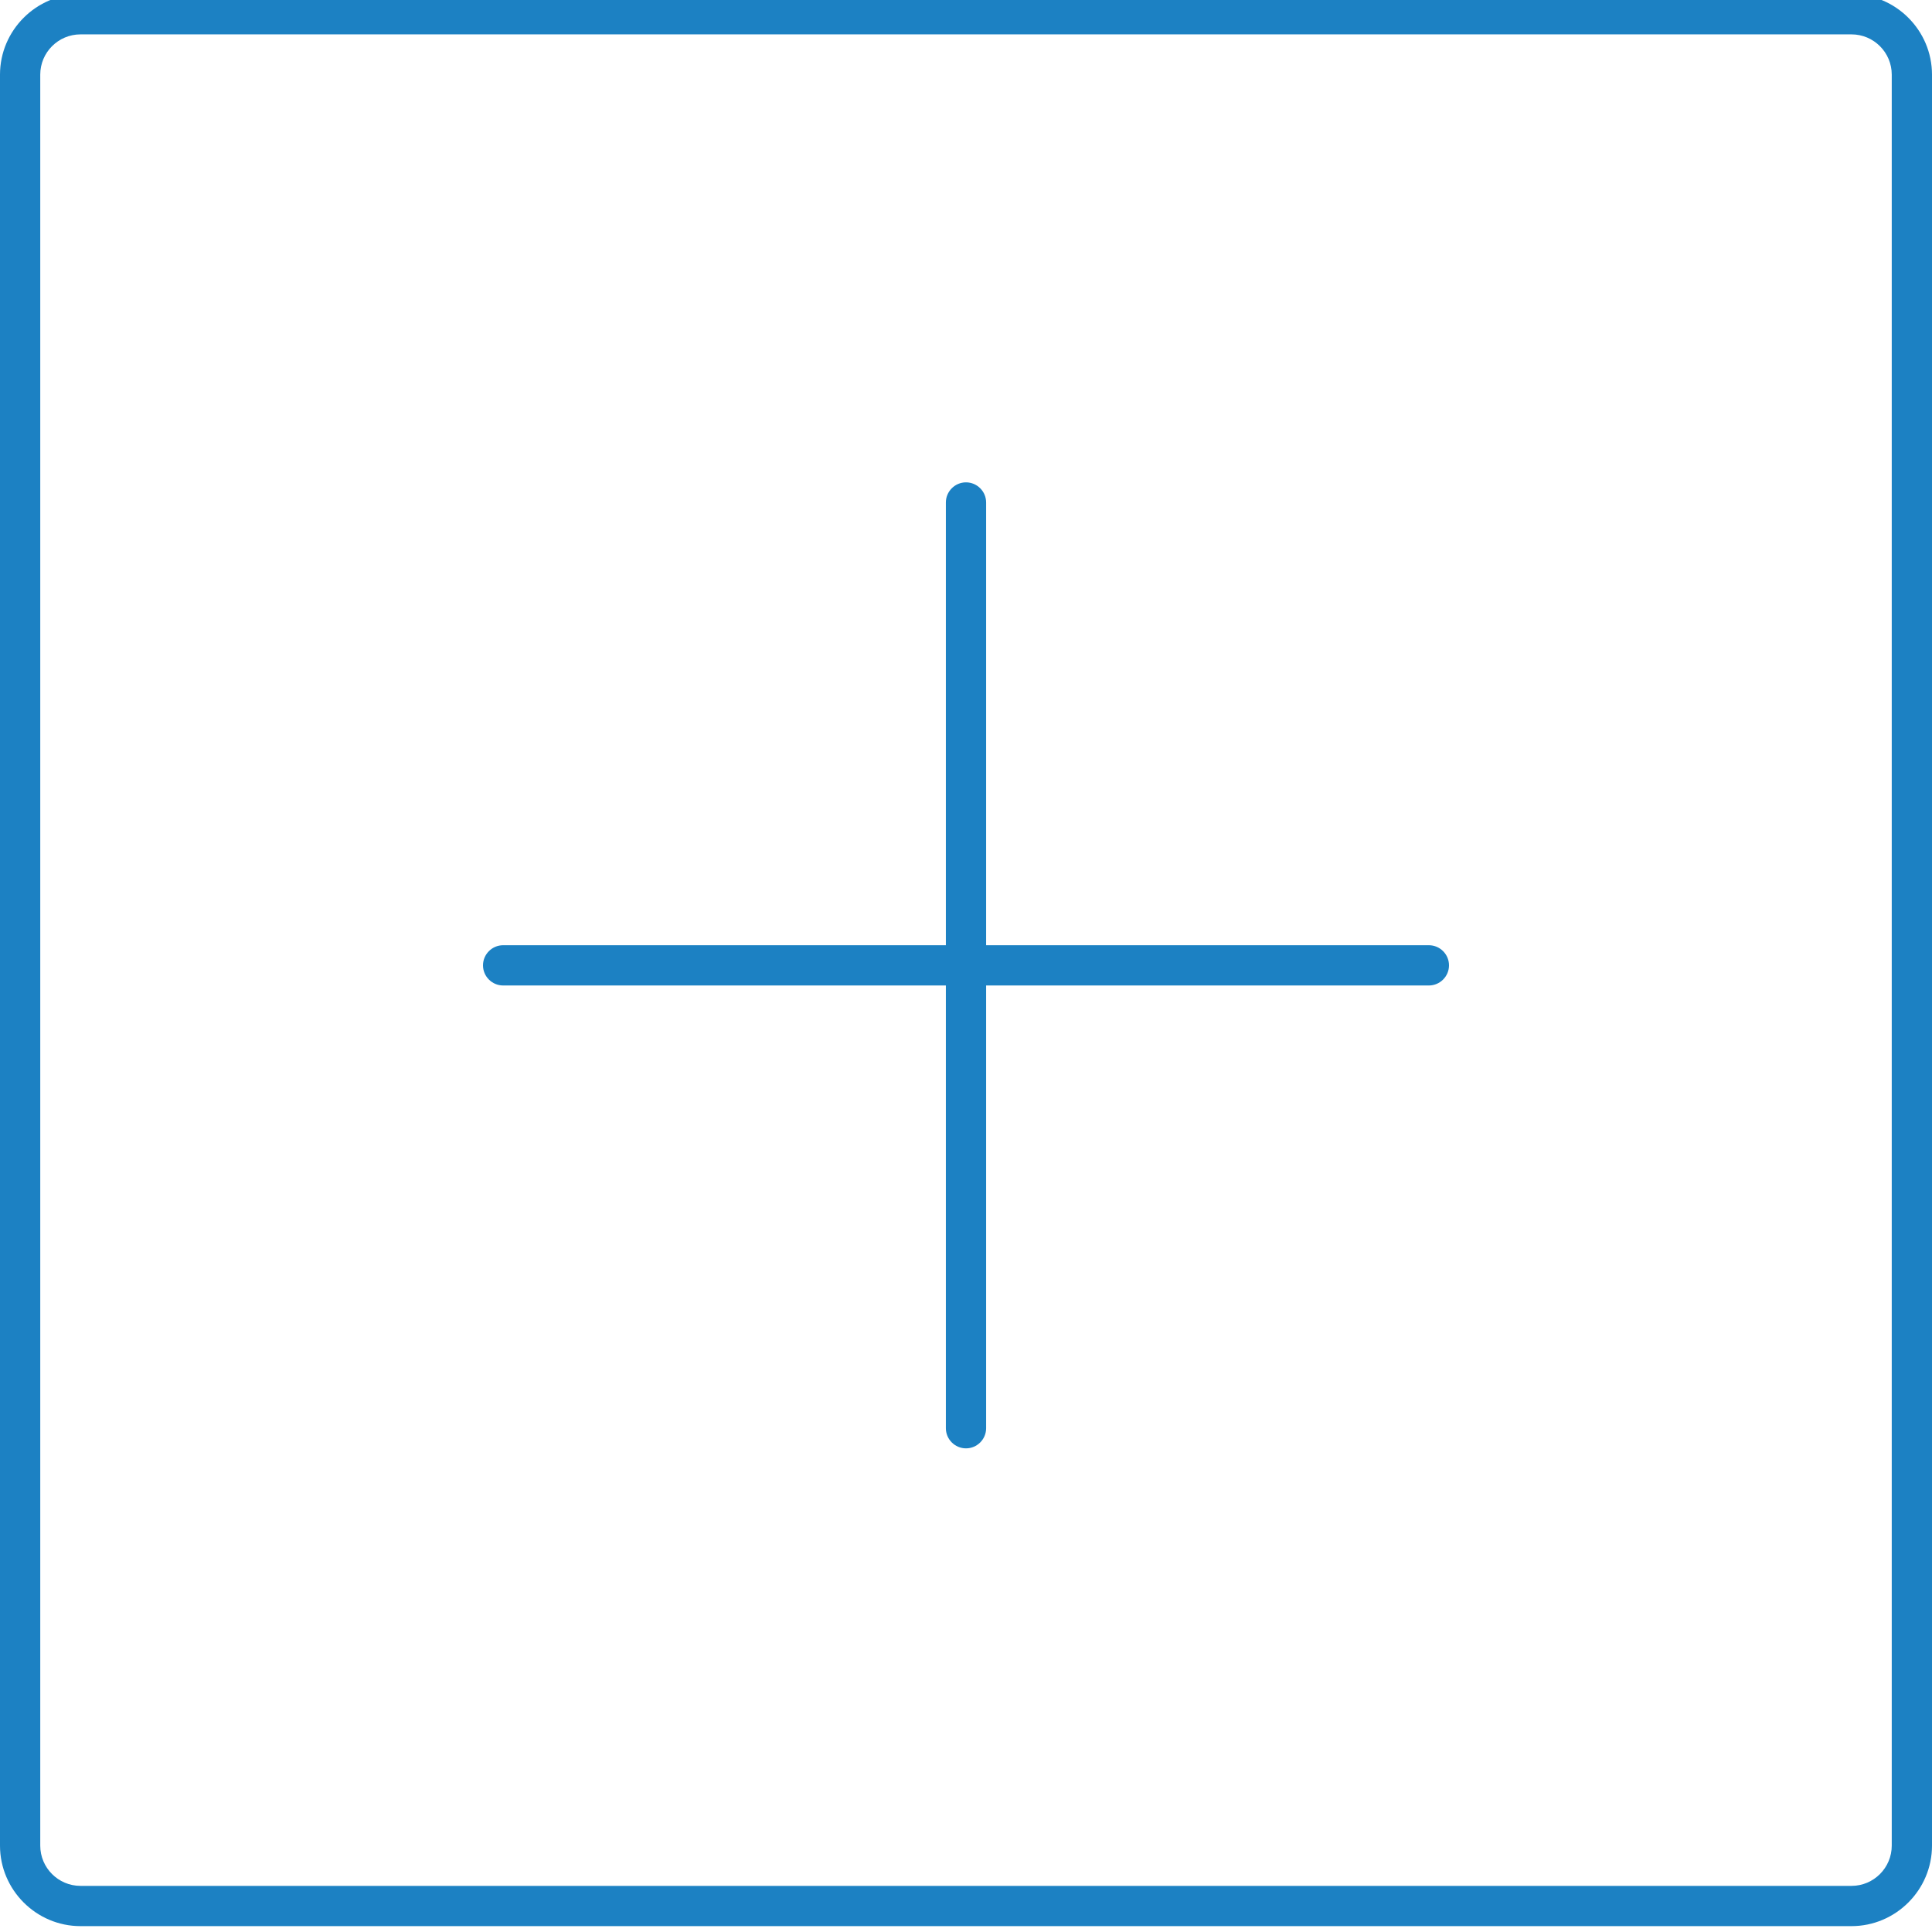 <?xml version="1.0" encoding="utf-8"?>
<!-- Generator: Adobe Illustrator 16.0.0, SVG Export Plug-In . SVG Version: 6.00 Build 0)  -->
<!DOCTYPE svg PUBLIC "-//W3C//DTD SVG 1.1//EN" "http://www.w3.org/Graphics/SVG/1.1/DTD/svg11.dtd">
<svg version="1.1" xmlns="http://www.w3.org/2000/svg" xmlns:xlink="http://www.w3.org/1999/xlink" x="0px" y="0px" width="48px"
	 height="48px" viewBox="0 0 48 48" enable-background="new 0 0 48 48" xml:space="preserve">
<g id="Layer_1">
</g>
<g id="Layer_2">
	<g id="ic_x5F_moreVert_x5F_light" opacity="0.8">
	</g>
	<g>
		<path fill="#1C81C3" d="M46,0.854c0.552,0,1,0.449,1,1v44c0,0.551-0.448,1-1,1H2c-0.552,0-1-0.449-1-1v-44c0-0.551,0.448-1,1-1H46
			 M46-0.146H2c-1.1,0-2,0.9-2,2v44c0,1.1,0.9,2,2,2h44c1.1,0,2-0.9,2-2v-44C48,0.754,47.1-0.146,46-0.146L46-0.146z"/>
	</g>
	<g>
		<path fill="#1C81C3" d="M24.5,35.484c0,0.275-0.225,0.5-0.5,0.5l0,0c-0.275,0-0.5-0.225-0.5-0.5v-23c0-0.275,0.225-0.5,0.5-0.5
			l0,0c0.275,0,0.5,0.225,0.5,0.5V35.484z"/>
	</g>
	<g>
		<path fill="#1C81C3" d="M12.5,24.484c-0.275,0-0.5-0.225-0.5-0.5l0,0c0-0.275,0.225-0.5,0.5-0.5h23c0.275,0,0.5,0.225,0.5,0.5l0,0
			c0,0.275-0.225,0.5-0.5,0.5H12.5z"/>
	</g>
</g>
</svg>

